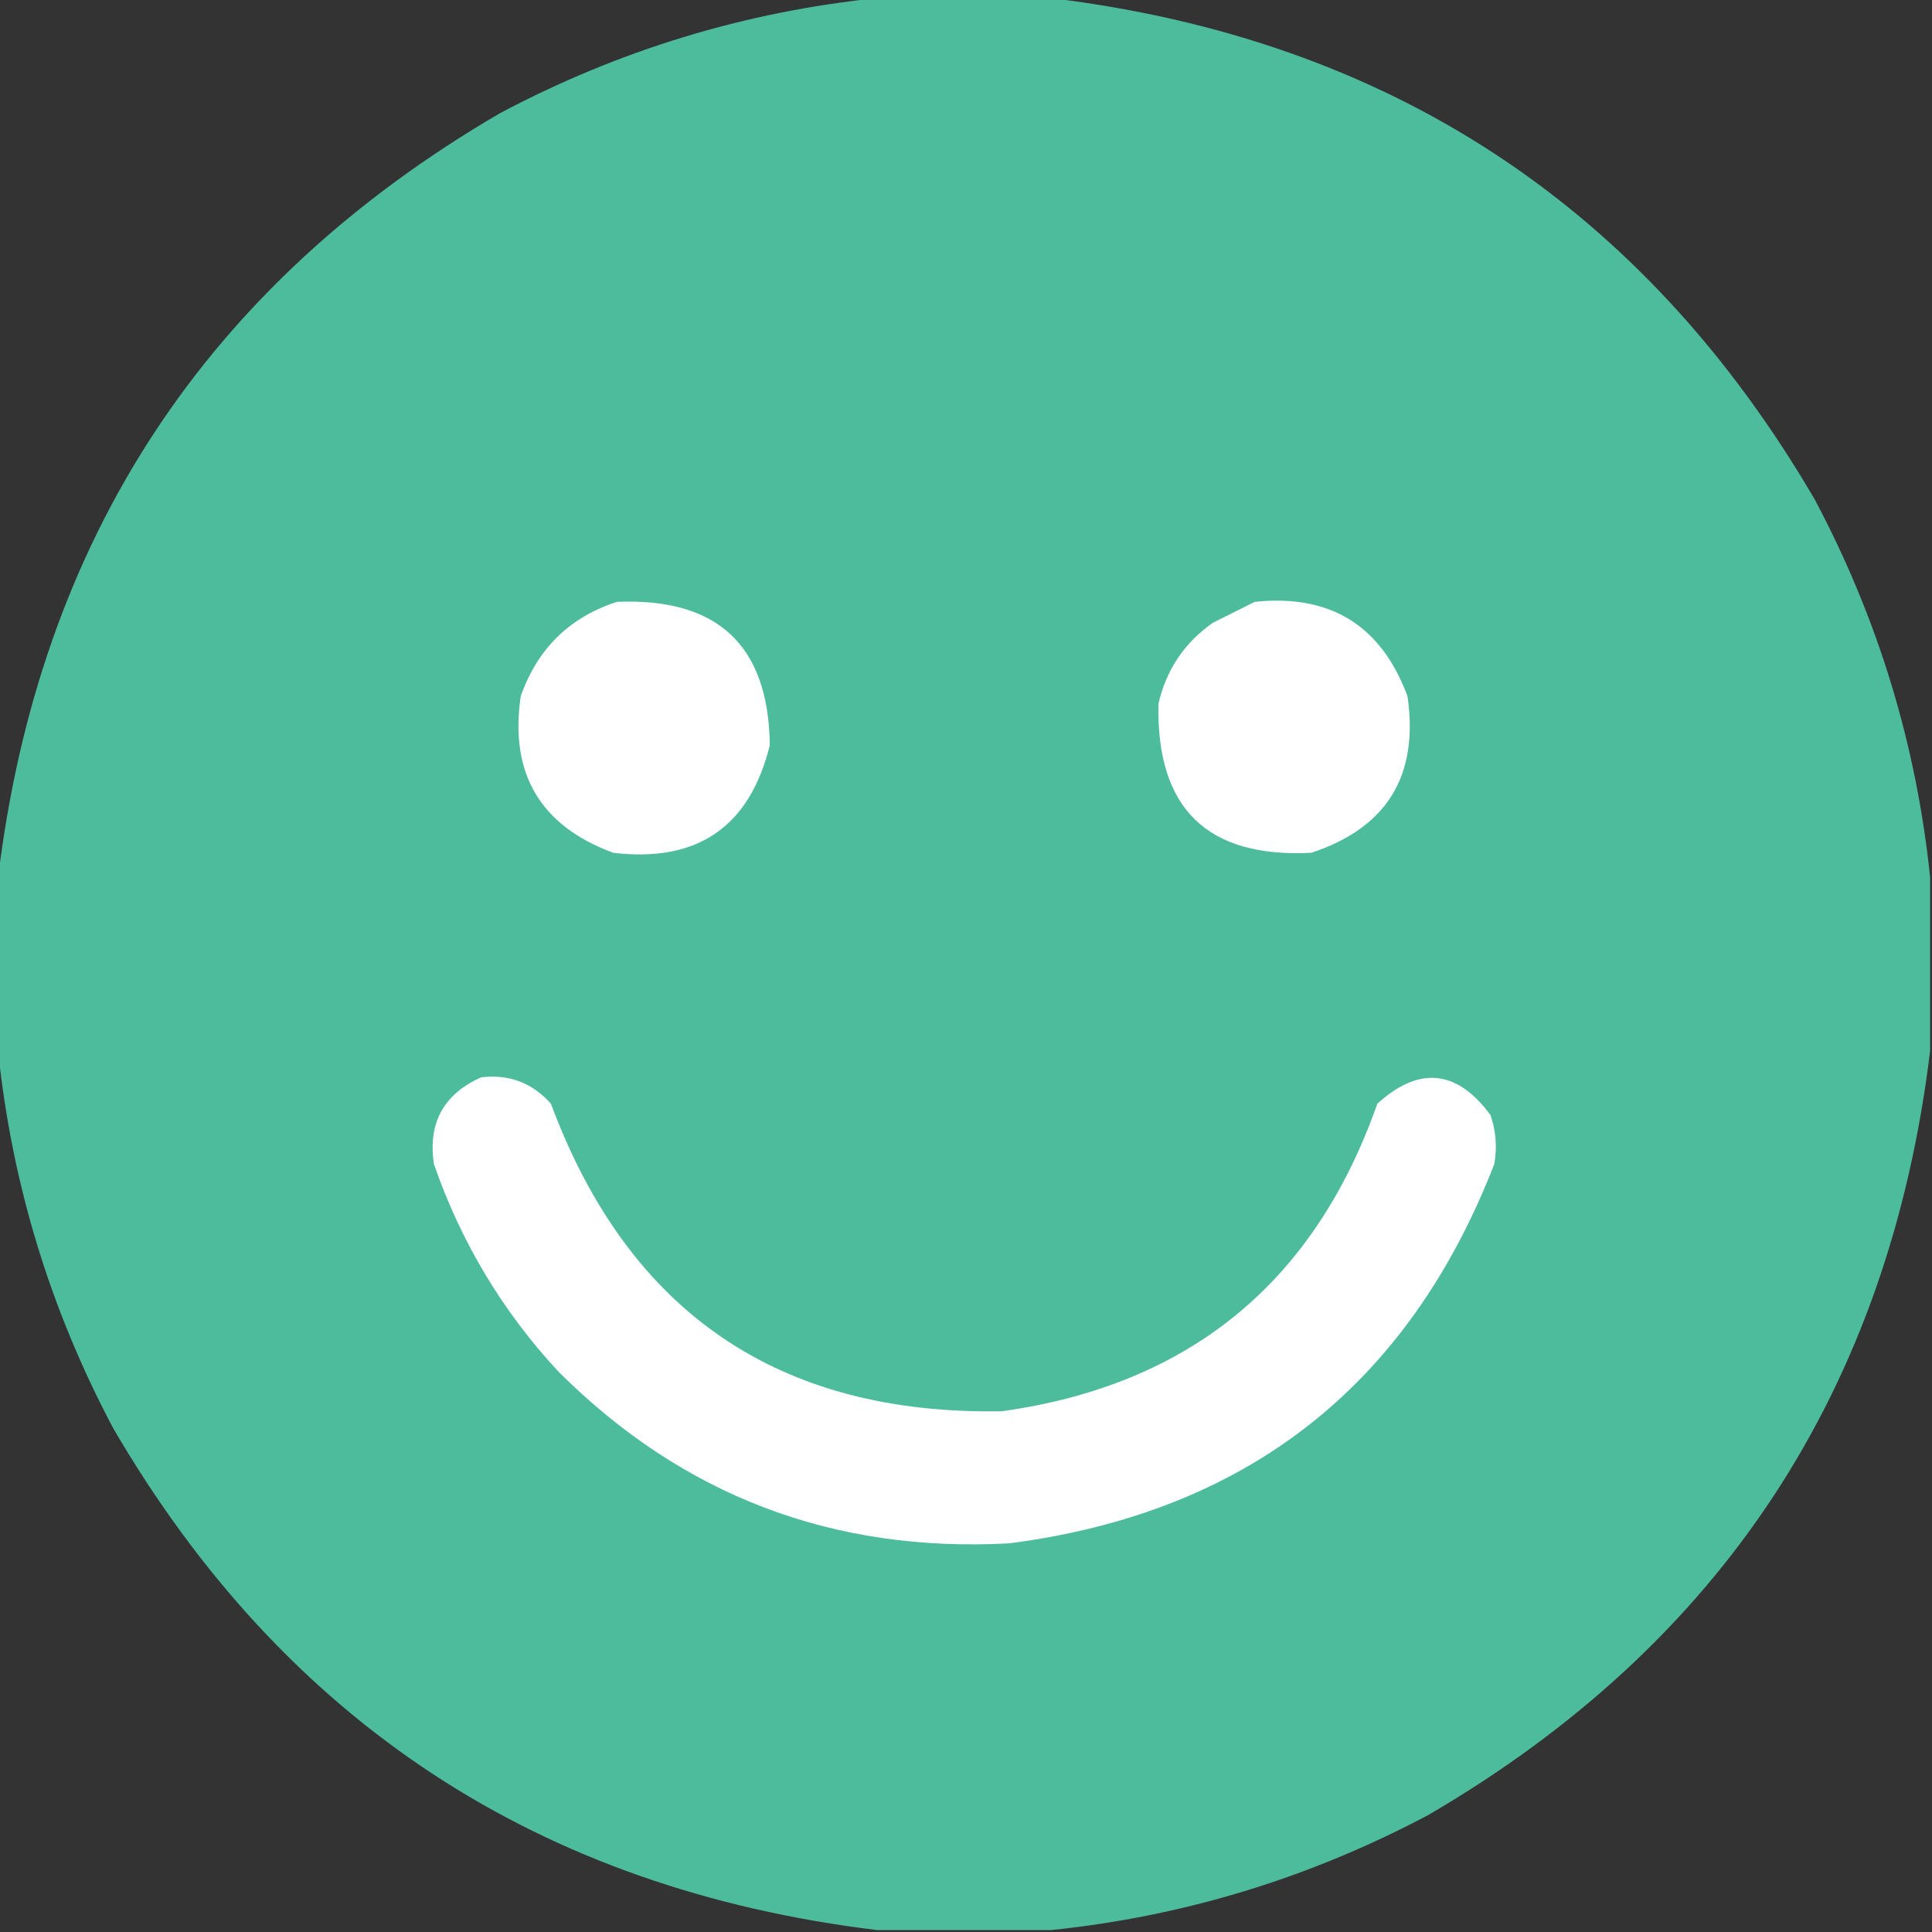 <?xml version="1.0" encoding="UTF-8"?>
<!DOCTYPE svg PUBLIC "-//W3C//DTD SVG 1.1//EN" "http://www.w3.org/Graphics/SVG/1.1/DTD/svg11.dtd">
<svg xmlns="http://www.w3.org/2000/svg" version="1.1" width="512px" height="512px" style="shape-rendering:geometricPrecision; text-rendering:geometricPrecision; image-rendering:optimizeQuality; fill-rule:evenodd; clip-rule:evenodd" xmlns:xlink="http://www.w3.org/1999/xlink">
<rect width="100%" height="100%" fill="#333333" stroke="none"/>
<g><path style="opacity:0.997" fill="#4DBC9C" d="M 232.5,-0.5 C 247.833,-0.5 263.167,-0.5 278.5,-0.5C 368.144,10.388 435.644,54.721 481,132.5C 497.695,163.971 507.861,197.304 511.5,232.5C 511.5,247.833 511.5,263.167 511.5,278.5C 500.612,368.144 456.279,435.644 378.5,481C 347.029,497.695 313.696,507.861 278.5,511.5C 263.167,511.5 247.833,511.5 232.5,511.5C 142.856,500.612 75.356,456.279 30,378.5C 13.305,347.029 3.139,313.696 -0.5,278.5C -0.5,263.167 -0.5,247.833 -0.5,232.5C 10.387,142.857 54.721,75.357 132.5,30C 163.971,13.305 197.304,3.139 232.5,-0.5 Z"/></g>
<g><path style="opacity:1" fill="#FFFFFF" d="M 163.5,159.5 C 190.203,158.375 203.703,171.042 204,197.5C 198.666,219.143 184.833,228.643 162.5,226C 143.162,218.831 134.995,204.997 138,184.5C 142.443,171.889 150.943,163.555 163.5,159.5 Z"/></g>
<g><path style="opacity:1" fill="#FFFFFF" d="M 332.5,159.5 C 352.54,157.393 366.04,165.727 373,184.5C 376.065,205.55 367.565,219.383 347.5,226C 319.901,227.402 306.401,214.235 307,186.5C 309.099,177.416 313.933,170.249 321.5,165C 325.259,163.121 328.925,161.287 332.5,159.5 Z"/></g>
<g><path style="opacity:1" fill="#FFFFFF" d="M 127.5,285.5 C 134.894,284.615 141.061,286.948 146,292.5C 166.577,347.874 206.411,375.041 265.5,374C 315.181,367.067 348.348,339.9 365,292.5C 376.093,282.436 386.093,283.436 395,295.5C 396.457,299.741 396.791,304.074 396,308.5C 373.134,367.35 330.301,400.85 267.5,409C 220.776,411.541 180.943,396.374 148,363.5C 133.187,347.556 122.187,329.223 115,308.5C 113.352,297.654 117.518,289.987 127.5,285.5 Z"/></g>
</svg>
